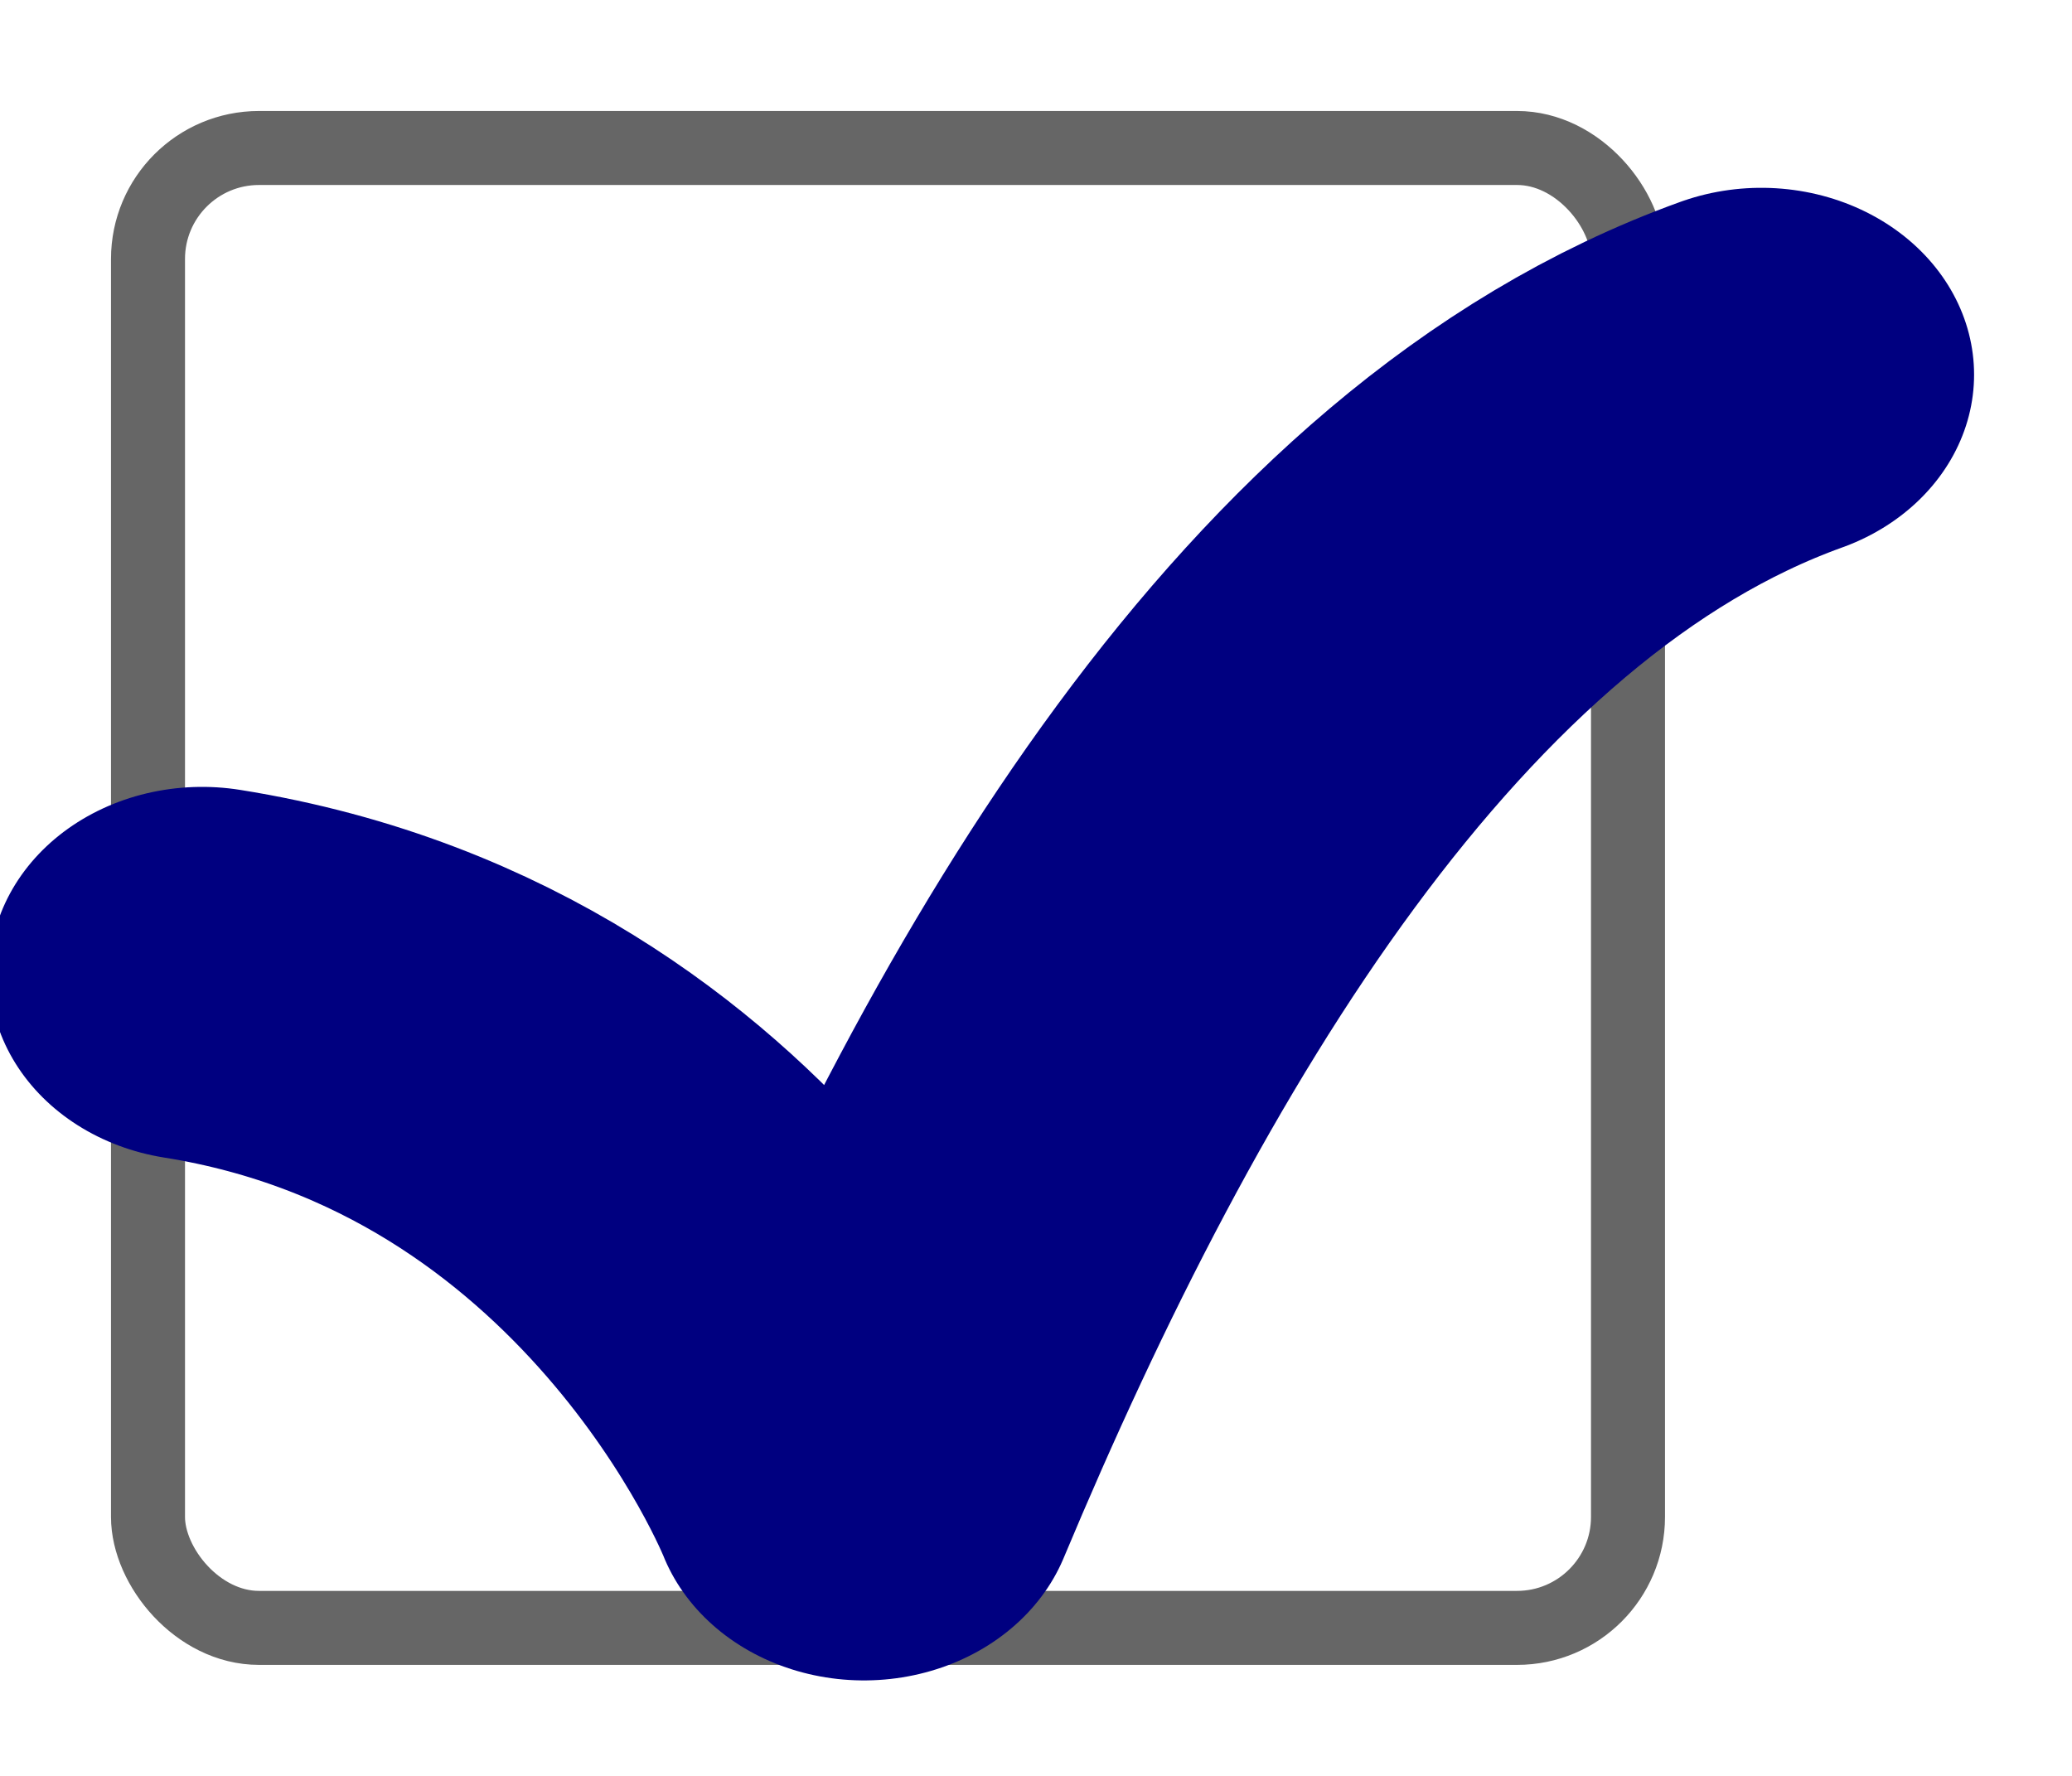 <?xml version="1.0" encoding="UTF-8" standalone="no"?>
<!-- Created with Inkscape (http://www.inkscape.org/) -->

<svg
   xmlns:dc="http://purl.org/dc/elements/1.1/"
   xmlns:cc="http://creativecommons.org/ns#"
   xmlns:rdf="http://www.w3.org/1999/02/22-rdf-syntax-ns#"
   xmlns:svg="http://www.w3.org/2000/svg"
   xmlns="http://www.w3.org/2000/svg"
   xmlns:sodipodi="http://sodipodi.sourceforge.net/DTD/sodipodi-0.dtd"
   xmlns:inkscape="http://www.inkscape.org/namespaces/inkscape"
   width="28"
   height="24"
   id="svg2985"
   version="1.1"
   inkscape:version="0.48.3.1 r9886"
   sodipodi:docname="tickbox-ticked.svg">
  <defs
     id="defs2987">
    <filter
       inkscape:collect="always"
       id="filter3812"
       color-interpolation-filters="sRGB">
      <feGaussianBlur
         inkscape:collect="always"
         stdDeviation="0.037"
         id="feGaussianBlur3814" />
    </filter>
  </defs>
  <sodipodi:namedview
     id="base"
     bordercolor="#666666"
     borderopacity="1.0"
     inkscape:pageopacity="0.0"
     inkscape:pageshadow="2"
     inkscape:zoom="11.098901"
     inkscape:cx="10.683787"
     inkscape:cy="12.664523"
     inkscape:current-layer="layer1"
     showgrid="true"
     inkscape:grid-bbox="true"
     inkscape:document-units="px"
     inkscape:window-width="1366"
     inkscape:window-height="718"
     inkscape:window-x="1920"
     inkscape:window-y="294"
     inkscape:window-maximized="1" />
  <g
     id="layer1"
     inkscape:label="Layer 1"
     inkscape:groupmode="layer">
    <rect
       style="fill:#ffffff;fill-opacity:0.6;stroke:#000000;stroke-width:1;stroke-miterlimit:4;stroke-opacity:0.6;stroke-dasharray:none"
       id="rect2993"
       width="20"
       height="20"
       x="2"
       y="2"
       ry="1.5" />
    <path
       style="fill:none;stroke:#000080;stroke-width:5;stroke-linecap:round;stroke-linejoin:round;stroke-miterlimit:4;stroke-opacity:1;stroke-dasharray:none;filter:url(#filter3812)"
       d="m 2.523,13.425 c 5.719,1.039 7.777,6.956 7.777,6.956 C 12.696,13.864 16.042,7.377 20.845,5.409"
       id="path3770"
       inkscape:connector-curvature="0"
       sodipodi:nodetypes="ccc"
       transform="matrix(1.15,0,0,1.01,-0.17,-0.4)" />
  </g>
</svg>
